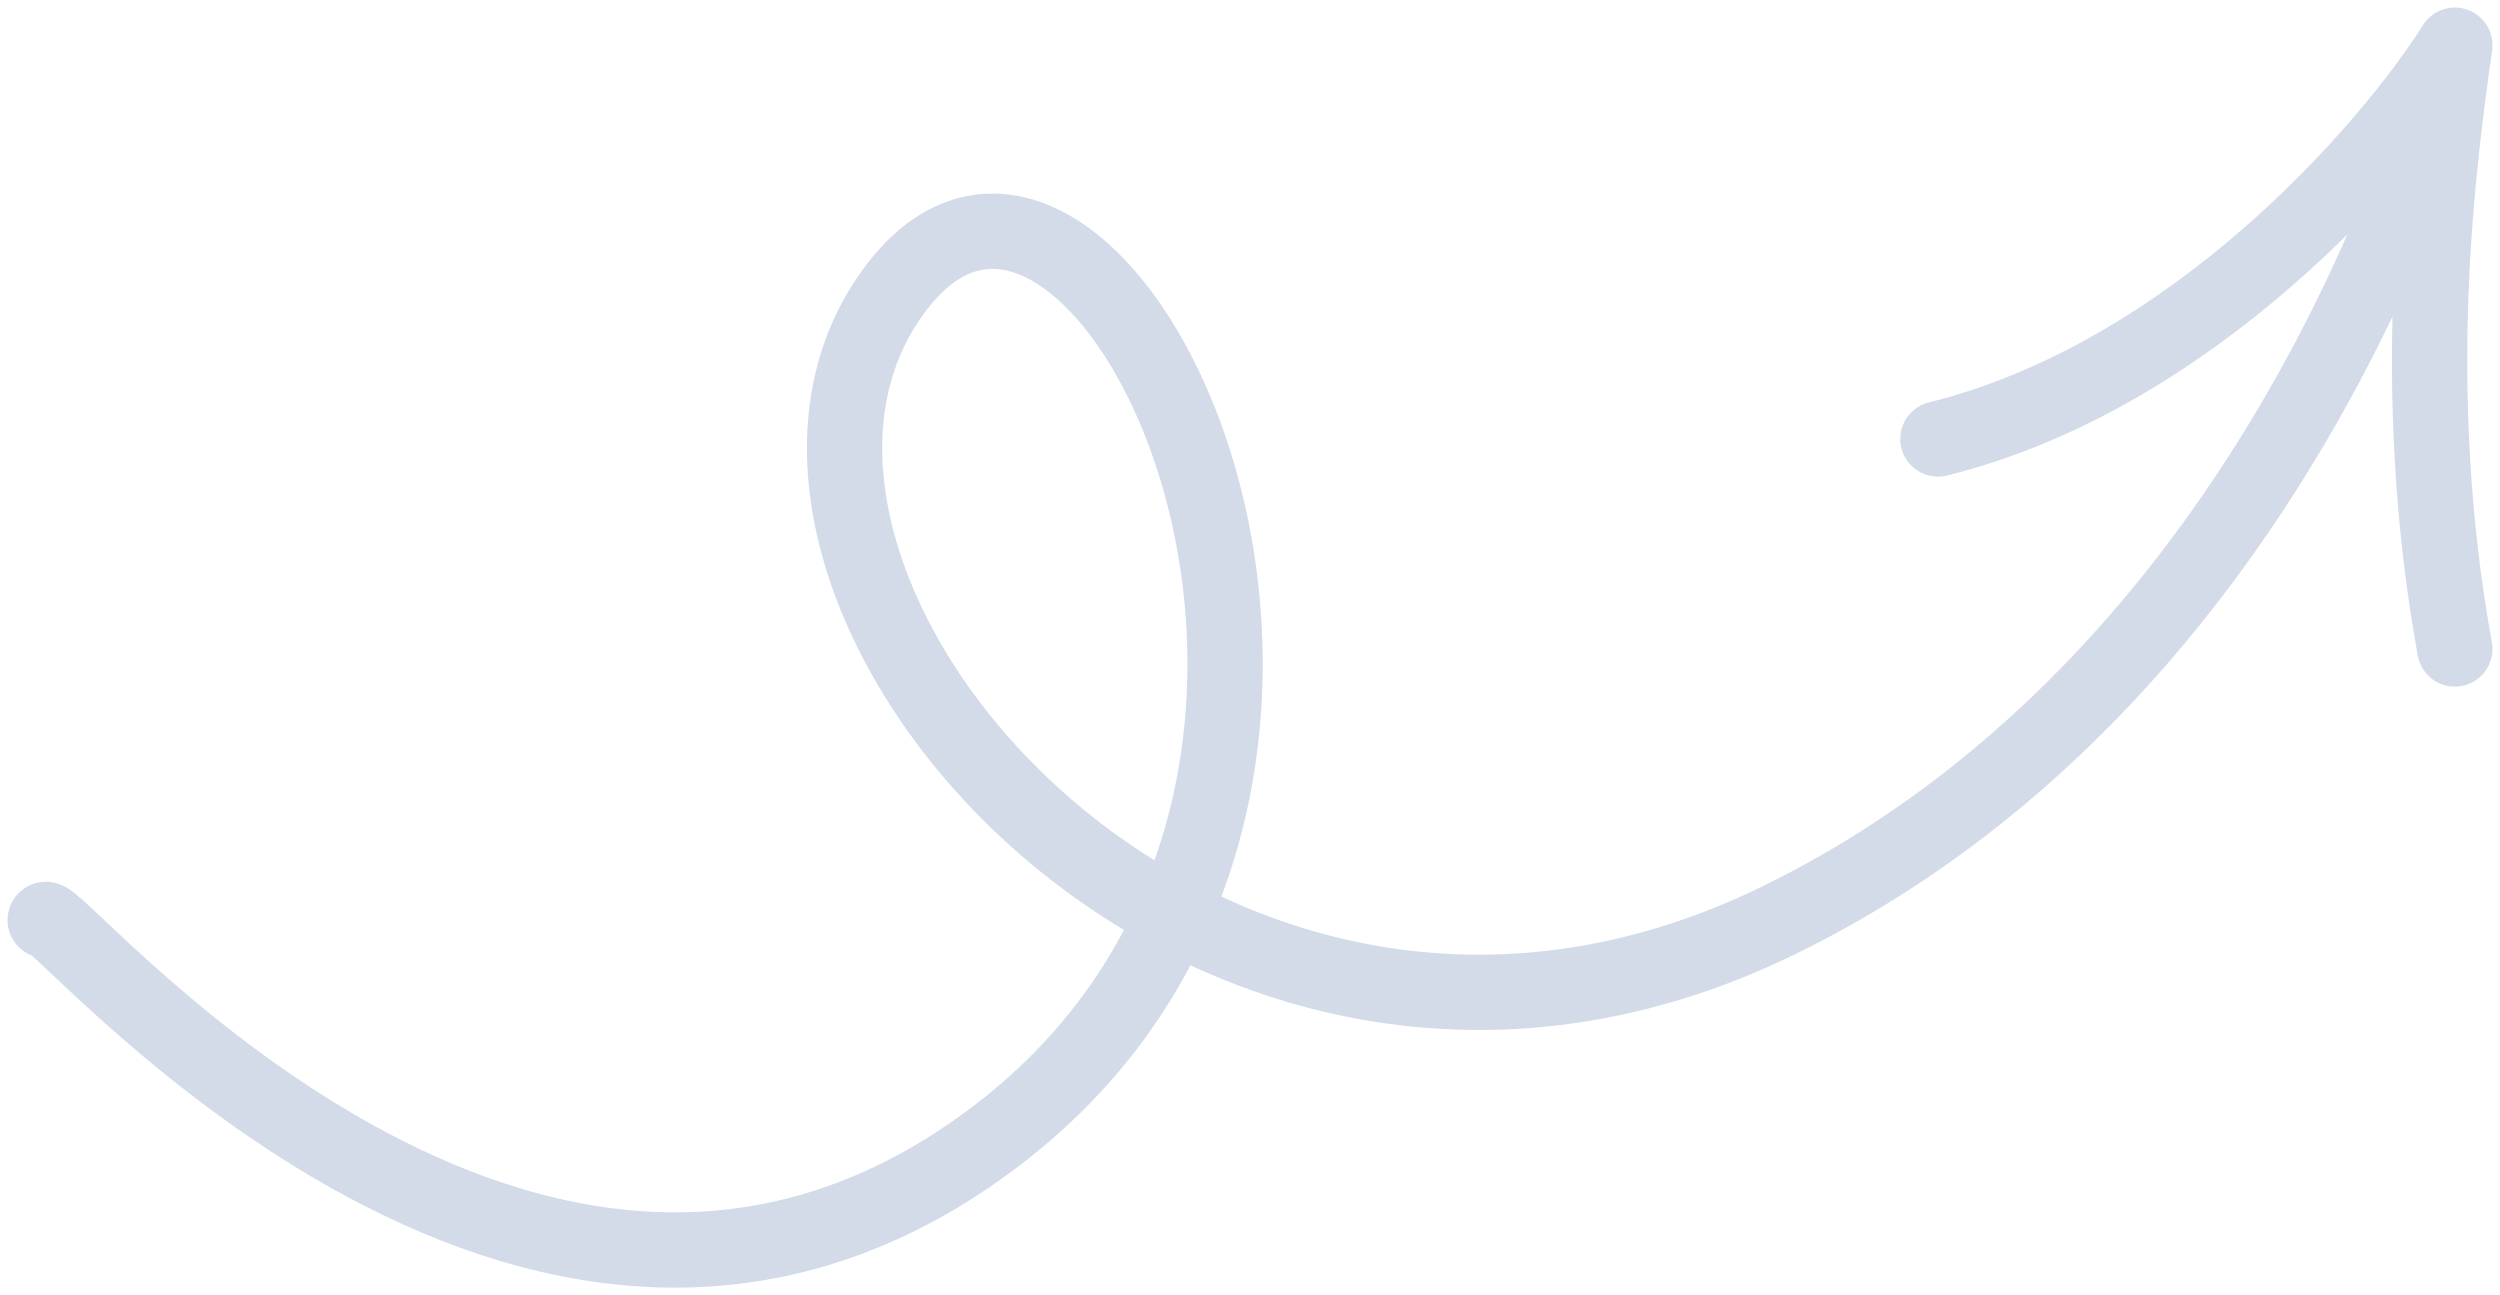 <svg width="166" height="86" viewBox="0 0 166 86" fill="none" xmlns="http://www.w3.org/2000/svg">
<path d="M3 61.105C3 59.362 33.627 97.576 64.254 76.793C98.687 53.428 72.703 -0.486 58.974 19.85C45.73 39.468 80.096 79.698 118.116 61.105C153.086 44.003 163 3 163 3M163 3C158.6 9.973 145.574 24.964 128.677 29.147M163 3C161.944 10.554 159.832 25.661 163 43.092" stroke="#D3DAE8" stroke-width="5" stroke-linecap="round" stroke-linejoin="round"/>
</svg>
